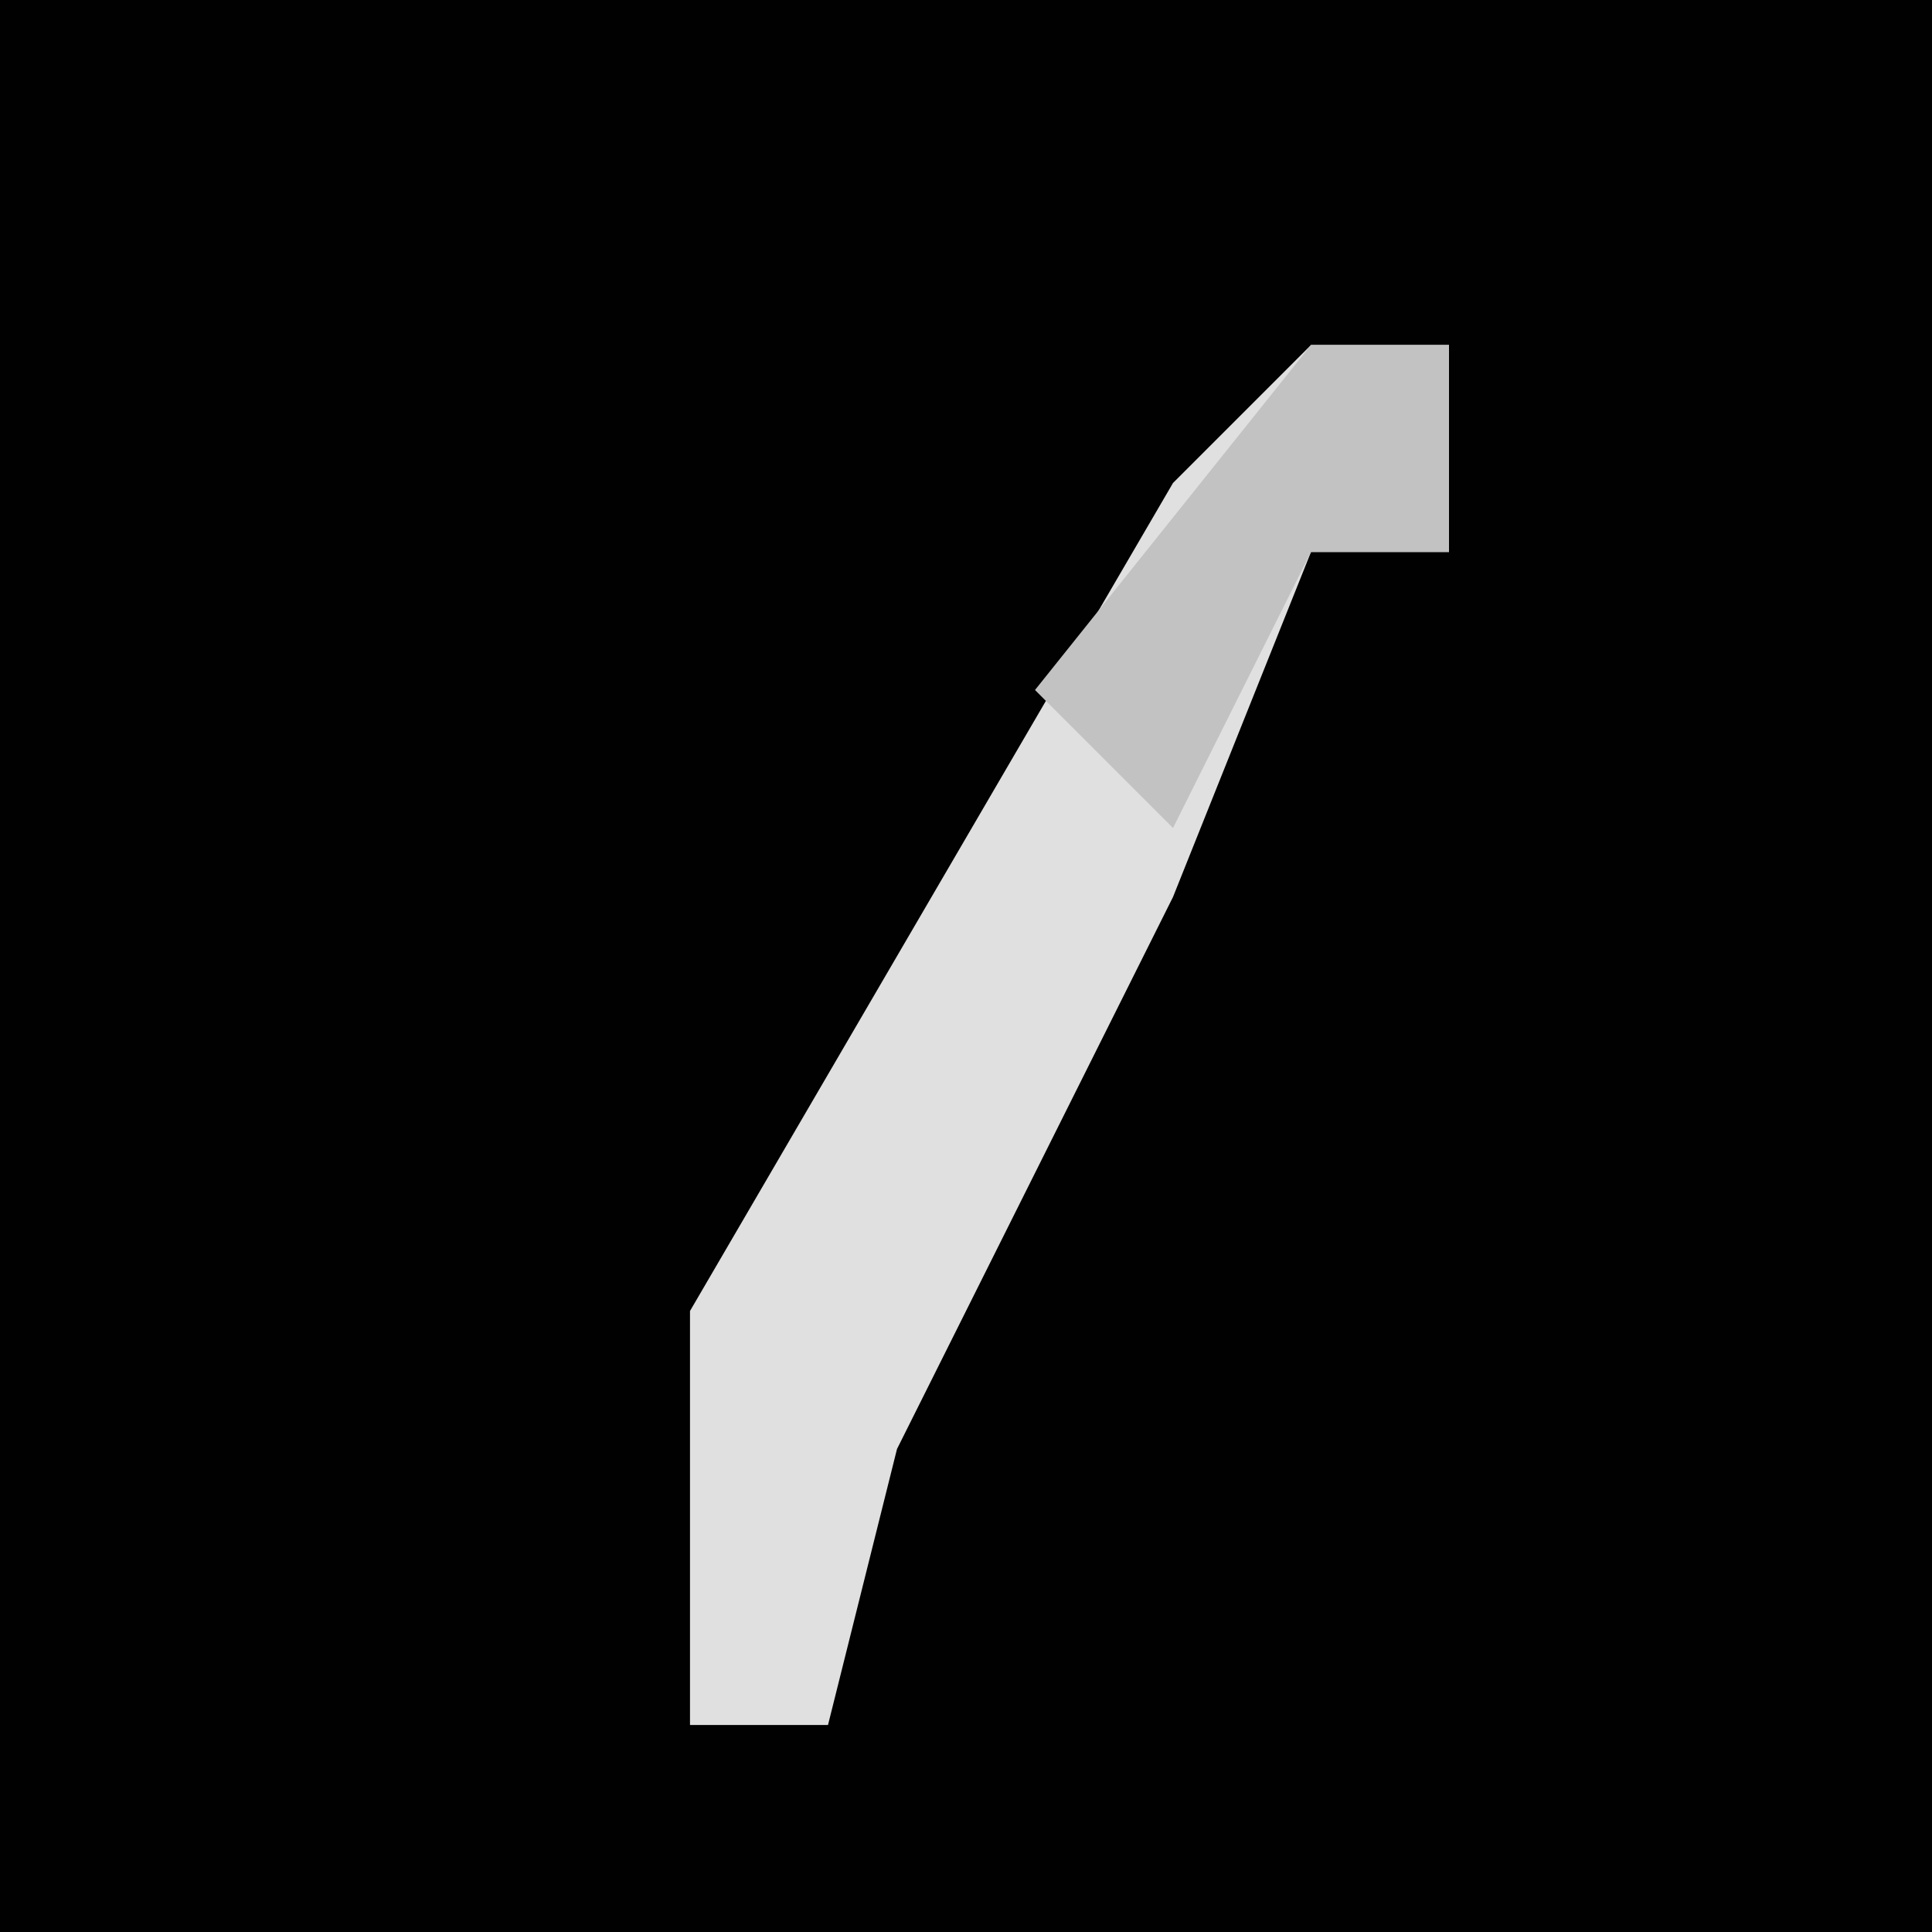 <?xml version="1.0" encoding="UTF-8"?>
<svg version="1.1" xmlns="http://www.w3.org/2000/svg" width="28" height="28">
<path d="M0,0 L28,0 L28,28 L0,28 Z " fill="#010101" transform="translate(0,0)"/>
<path d="M0,0 L2,0 L2,3 L0,3 L-2,8 L-6,16 L-7,20 L-9,20 L-9,14 L-2,2 Z " fill="#E0E0E0" transform="translate(19,5)"/>
<path d="M0,0 L2,0 L2,3 L0,3 L-2,7 L-4,5 Z " fill="#C2C2C2" transform="translate(19,5)"/>
</svg>
